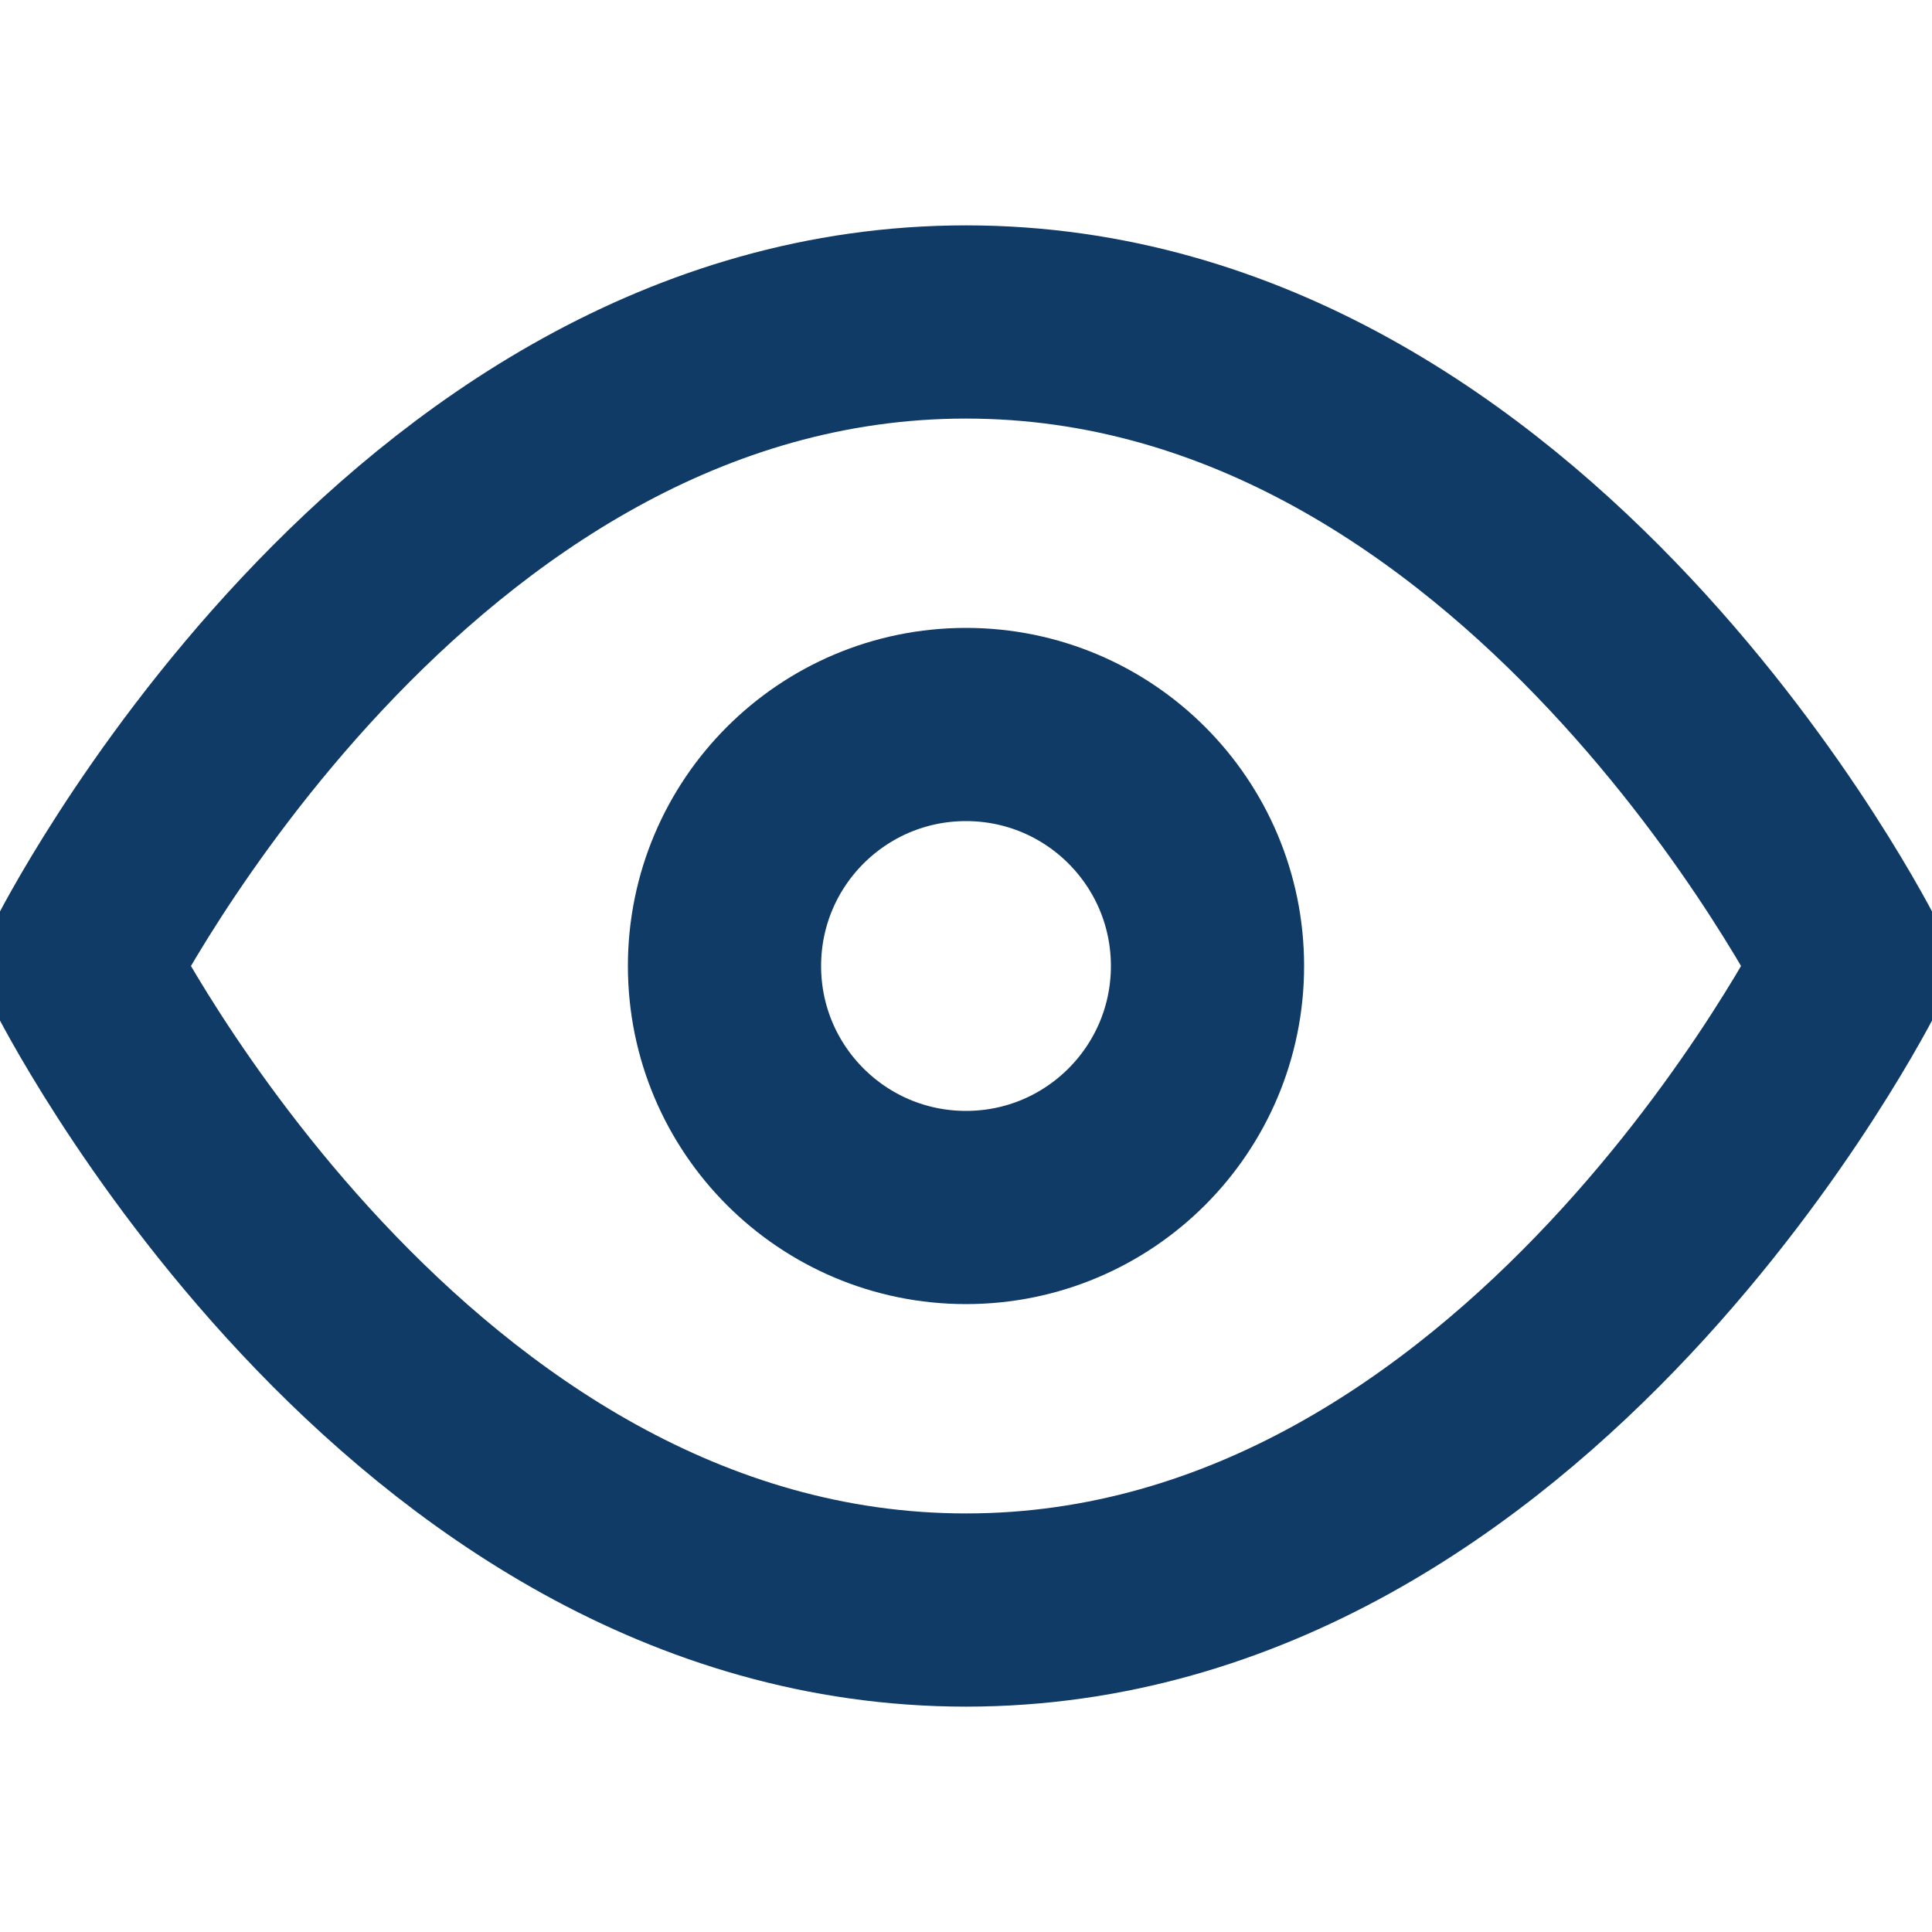 <?xml version="1.0" encoding="UTF-8" standalone="no" ?>
<!DOCTYPE svg PUBLIC "-//W3C//DTD SVG 1.1//EN" "http://www.w3.org/Graphics/SVG/1.1/DTD/svg11.dtd">
<svg xmlns="http://www.w3.org/2000/svg" xmlns:xlink="http://www.w3.org/1999/xlink" version="1.1" width="1080" height="1080" viewBox="0 0 1080 1080" xml:space="preserve">
<desc>Created with Fabric.js 5.2.4</desc>
<defs>
</defs>
<g transform="matrix(1 0 0 1 540 540)" id="ef38e21e-9be8-43b1-b640-967716c7a77e"  >
<rect style="stroke: none; stroke-width: 1; stroke-dasharray: none; stroke-linecap: butt; stroke-dashoffset: 0; stroke-linejoin: miter; stroke-miterlimit: 4; fill: rgb(255,255,255); fill-rule: nonzero; opacity: 1; visibility: hidden;" vector-effect="non-scaling-stroke"  x="-540" y="-540" rx="0" ry="0" width="1080" height="1080" />
</g>
<g transform="matrix(1 0 0 1 540 540)" id="255f86bd-bfee-43bc-a6b7-5fa873fc8ab0"  >
</g>
<g transform="matrix(54 0 0 54 540 540)"  >
<g style=""   >
		<g transform="matrix(1 0 0 1 0 0)" clip-path="url(#CLIPPATH_3)"  >
<clipPath id="CLIPPATH_3" >
	<rect transform="matrix(1 0 0 1 0 0)" id="clip0_1_801" x="-10" y="-10" rx="0" ry="0" width="20" height="20" />
</clipPath>
<path style="stroke: rgb(16,59,102); stroke-width: 2; stroke-dasharray: none; stroke-linecap: round; stroke-dashoffset: 0; stroke-linejoin: round; stroke-miterlimit: 4; fill: none; fill-rule: nonzero; opacity: 1;" vector-effect="non-scaling-stroke"  transform=" translate(-10, -10.5)" d="M 0.833 10.5 C 0.833 10.5 4.167 3.833 10 3.833 C 15.833 3.833 19.167 10.5 19.167 10.5 C 19.167 10.5 15.833 17.167 10 17.167 C 4.167 17.167 0.833 10.5 0.833 10.5 Z" stroke-linecap="round" />
</g>
		<g transform="matrix(1 0 0 1 0 0)" clip-path="url(#CLIPPATH_4)"  >
<clipPath id="CLIPPATH_4" >
	<rect transform="matrix(1 0 0 1 0 0)" id="clip0_1_801" x="-10" y="-10" rx="0" ry="0" width="20" height="20" />
</clipPath>
<path style="stroke: rgb(16,59,102); stroke-width: 2; stroke-dasharray: none; stroke-linecap: round; stroke-dashoffset: 0; stroke-linejoin: round; stroke-miterlimit: 4; fill: none; fill-rule: nonzero; opacity: 1;" vector-effect="non-scaling-stroke"  transform=" translate(-10, -10.5)" d="M 10 13 C 11.381 13 12.5 11.881 12.5 10.5 C 12.5 9.119 11.381 8 10 8 C 8.619 8 7.5 9.119 7.5 10.5 C 7.5 11.881 8.619 13 10 13 Z" stroke-linecap="round" />
</g>
</g>
</g>
</svg>